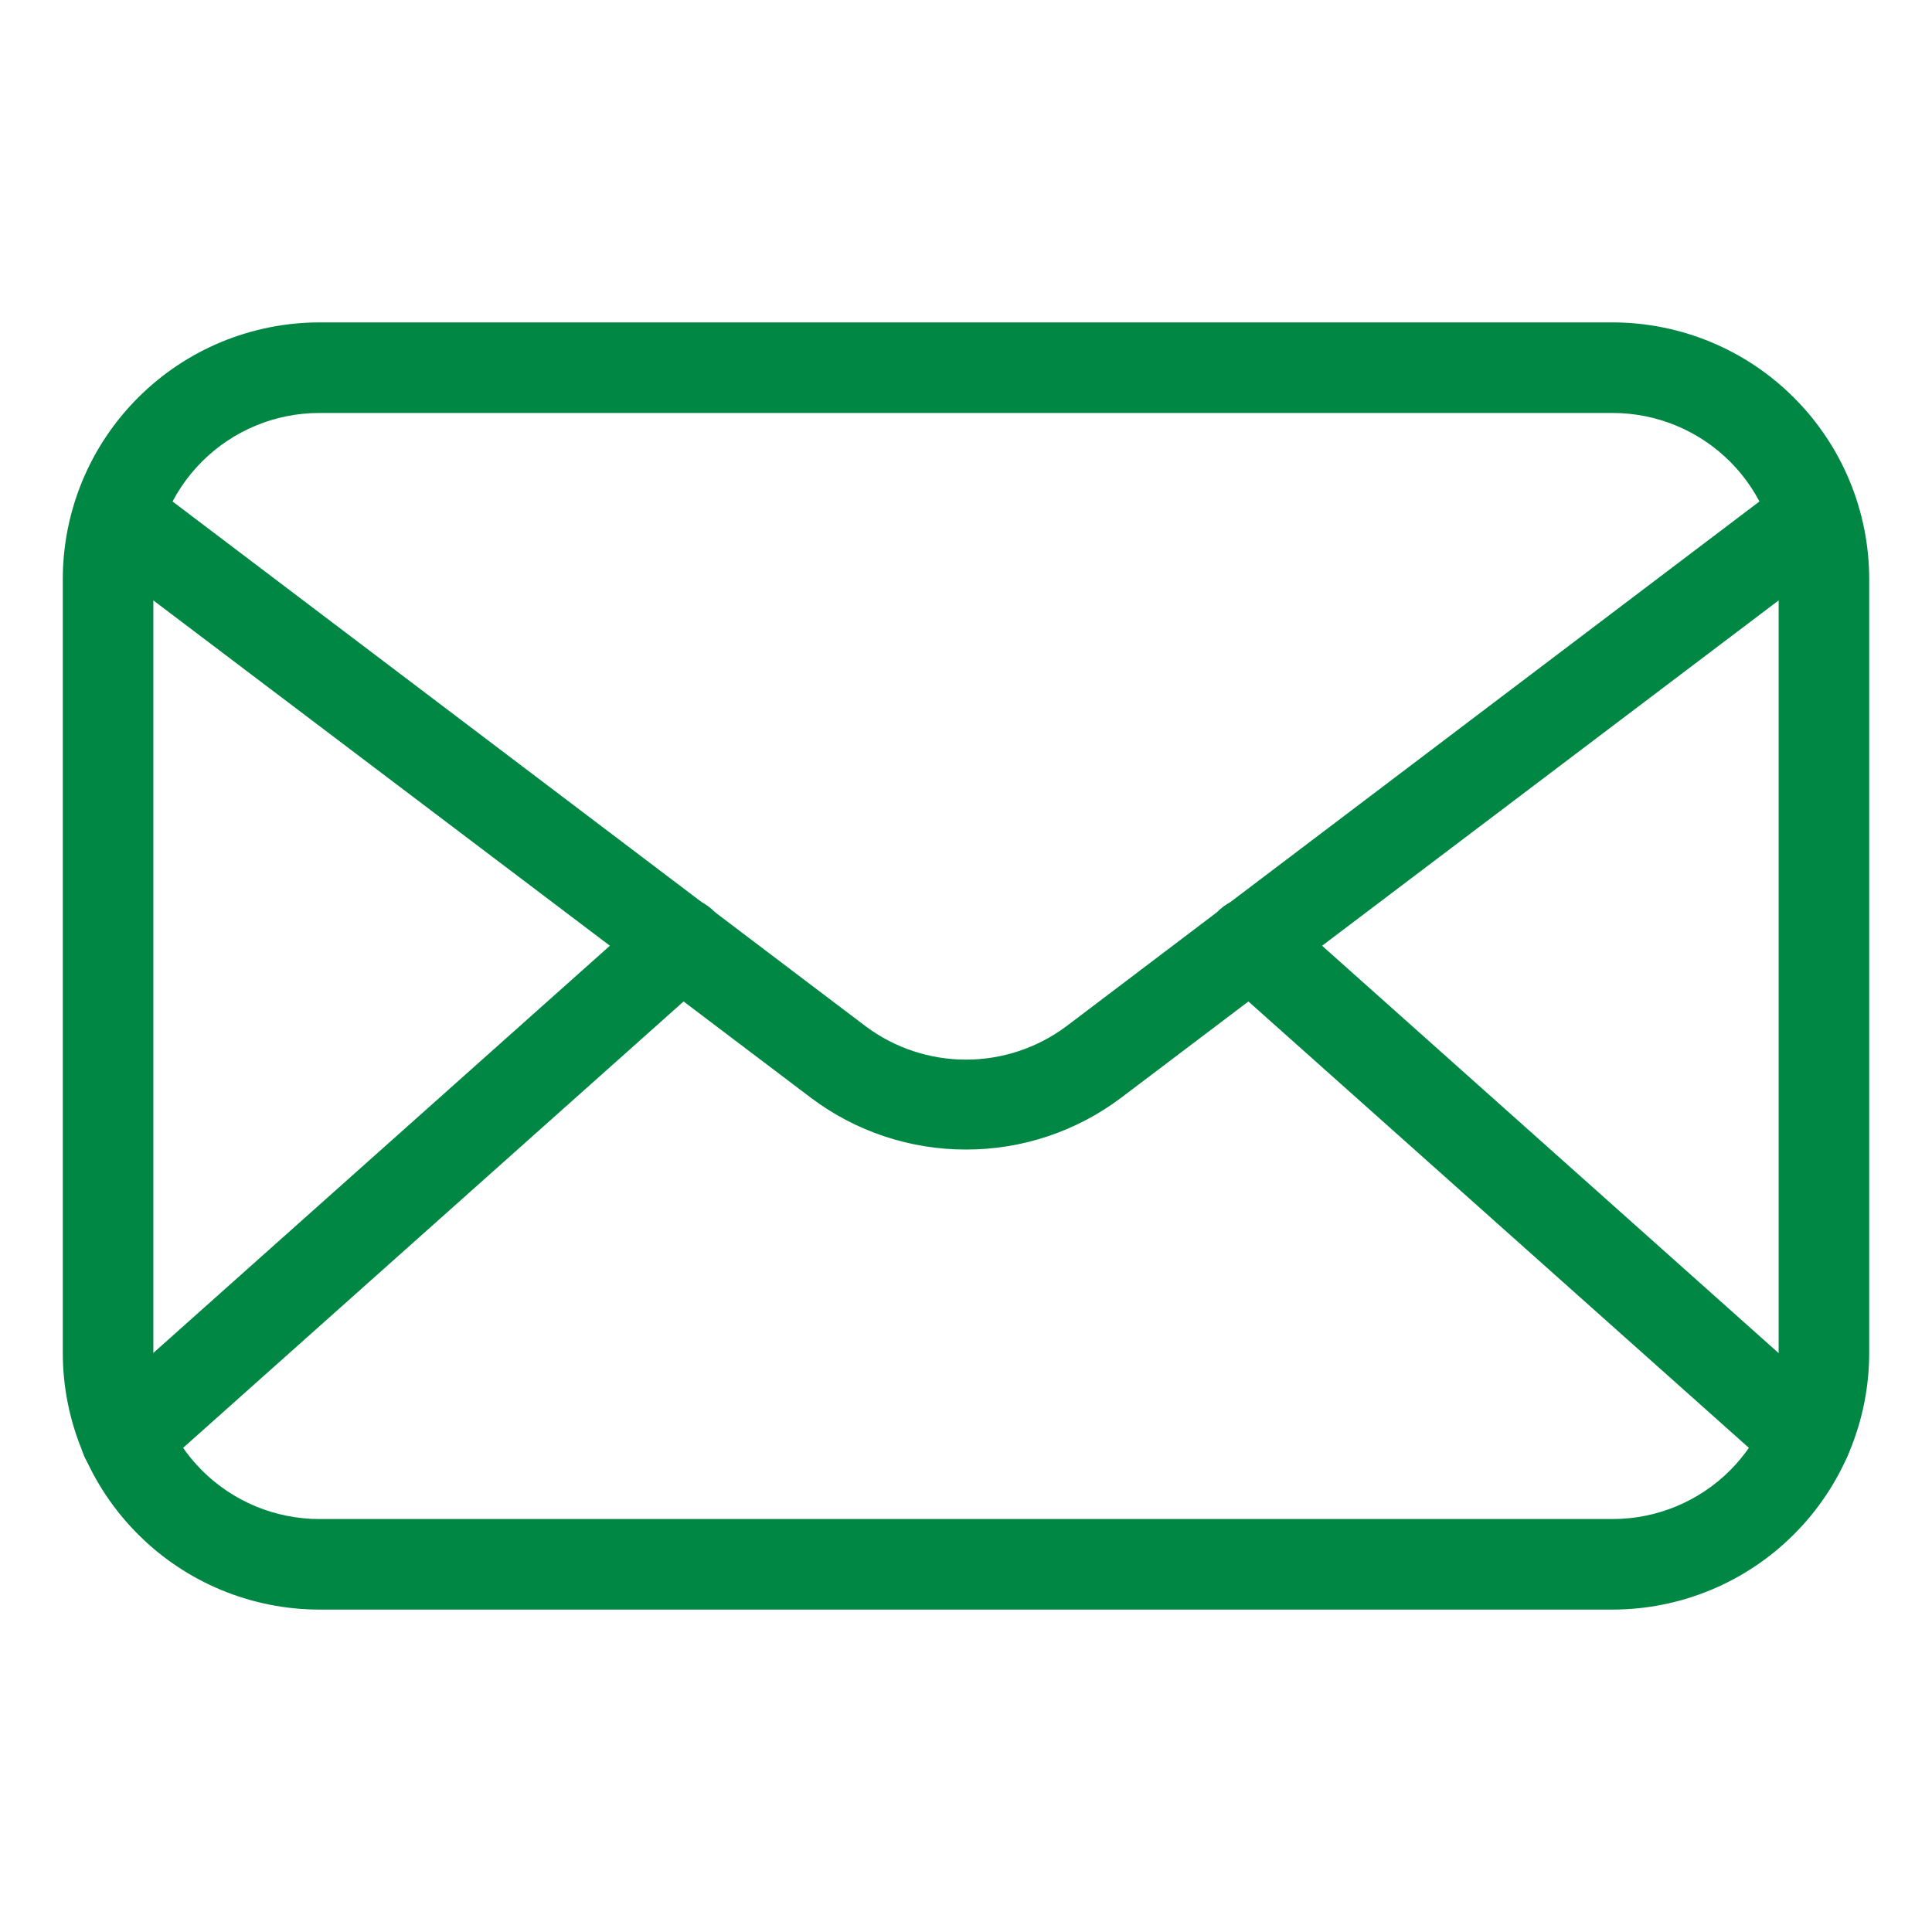 <svg width="24" height="24" viewBox="0 0 24 24" fill="none" xmlns="http://www.w3.org/2000/svg">
<path d="M20.032 19.995H3.968C3.122 19.994 2.312 19.658 1.715 19.06C1.117 18.463 0.781 17.653 0.78 16.808V7.192C0.781 6.347 1.117 5.537 1.715 4.94C2.312 4.342 3.122 4.006 3.968 4.005H20.032C20.878 4.006 21.688 4.342 22.285 4.94C22.883 5.537 23.219 6.347 23.22 7.192V16.808C23.219 17.653 22.883 18.463 22.285 19.06C21.688 19.658 20.878 19.994 20.032 19.995ZM3.968 5.13C3.421 5.13 2.896 5.347 2.509 5.734C2.122 6.121 1.905 6.645 1.905 7.192V16.808C1.905 17.355 2.122 17.879 2.509 18.266C2.896 18.653 3.421 18.87 3.968 18.87H20.032C20.579 18.87 21.104 18.653 21.491 18.266C21.878 17.879 22.095 17.355 22.095 16.808V7.192C22.095 6.645 21.878 6.121 21.491 5.734C21.104 5.347 20.579 5.13 20.032 5.13H3.968Z" fill="#008744"/>
<path d="M12 14.28C11.306 14.281 10.631 14.056 10.076 13.639L1.32 7.016C1.258 6.973 1.206 6.917 1.166 6.853C1.126 6.789 1.099 6.718 1.087 6.643C1.076 6.568 1.079 6.492 1.098 6.419C1.116 6.345 1.149 6.276 1.195 6.216C1.24 6.156 1.298 6.106 1.363 6.068C1.429 6.03 1.501 6.006 1.576 5.997C1.651 5.988 1.727 5.995 1.8 6.016C1.873 6.037 1.94 6.072 1.999 6.12L10.755 12.75C11.114 13.018 11.551 13.163 12 13.163C12.449 13.163 12.885 13.018 13.245 12.75L22.001 6.12C22.06 6.072 22.127 6.037 22.2 6.016C22.273 5.995 22.349 5.988 22.424 5.997C22.499 6.006 22.571 6.03 22.637 6.068C22.702 6.106 22.76 6.156 22.805 6.216C22.851 6.276 22.884 6.345 22.902 6.419C22.921 6.492 22.924 6.568 22.913 6.643C22.901 6.718 22.874 6.789 22.834 6.853C22.794 6.917 22.742 6.973 22.68 7.016L13.924 13.639C13.369 14.056 12.694 14.281 12 14.28Z" fill="#008744"/>
<path d="M1.564 18.427C1.45 18.428 1.338 18.393 1.244 18.328C1.15 18.264 1.078 18.172 1.037 18.066C0.997 17.959 0.989 17.843 1.017 17.732C1.044 17.621 1.104 17.521 1.189 17.445L8.089 11.291C8.2 11.192 8.347 11.141 8.496 11.149C8.645 11.158 8.784 11.225 8.884 11.336C8.983 11.448 9.034 11.594 9.026 11.743C9.018 11.892 8.95 12.032 8.839 12.131L1.939 18.285C1.836 18.378 1.702 18.429 1.564 18.427ZM22.436 18.427C22.298 18.429 22.164 18.378 22.061 18.285L15.161 12.131C15.05 12.032 14.983 11.892 14.974 11.743C14.966 11.594 15.017 11.448 15.116 11.336C15.216 11.225 15.355 11.158 15.505 11.149C15.654 11.141 15.8 11.192 15.911 11.291L22.808 17.445C22.893 17.521 22.953 17.621 22.98 17.732C23.007 17.843 23 17.959 22.959 18.066C22.918 18.172 22.846 18.264 22.752 18.328C22.658 18.393 22.547 18.428 22.433 18.427H22.436Z" fill="#008744"/>
</svg>
